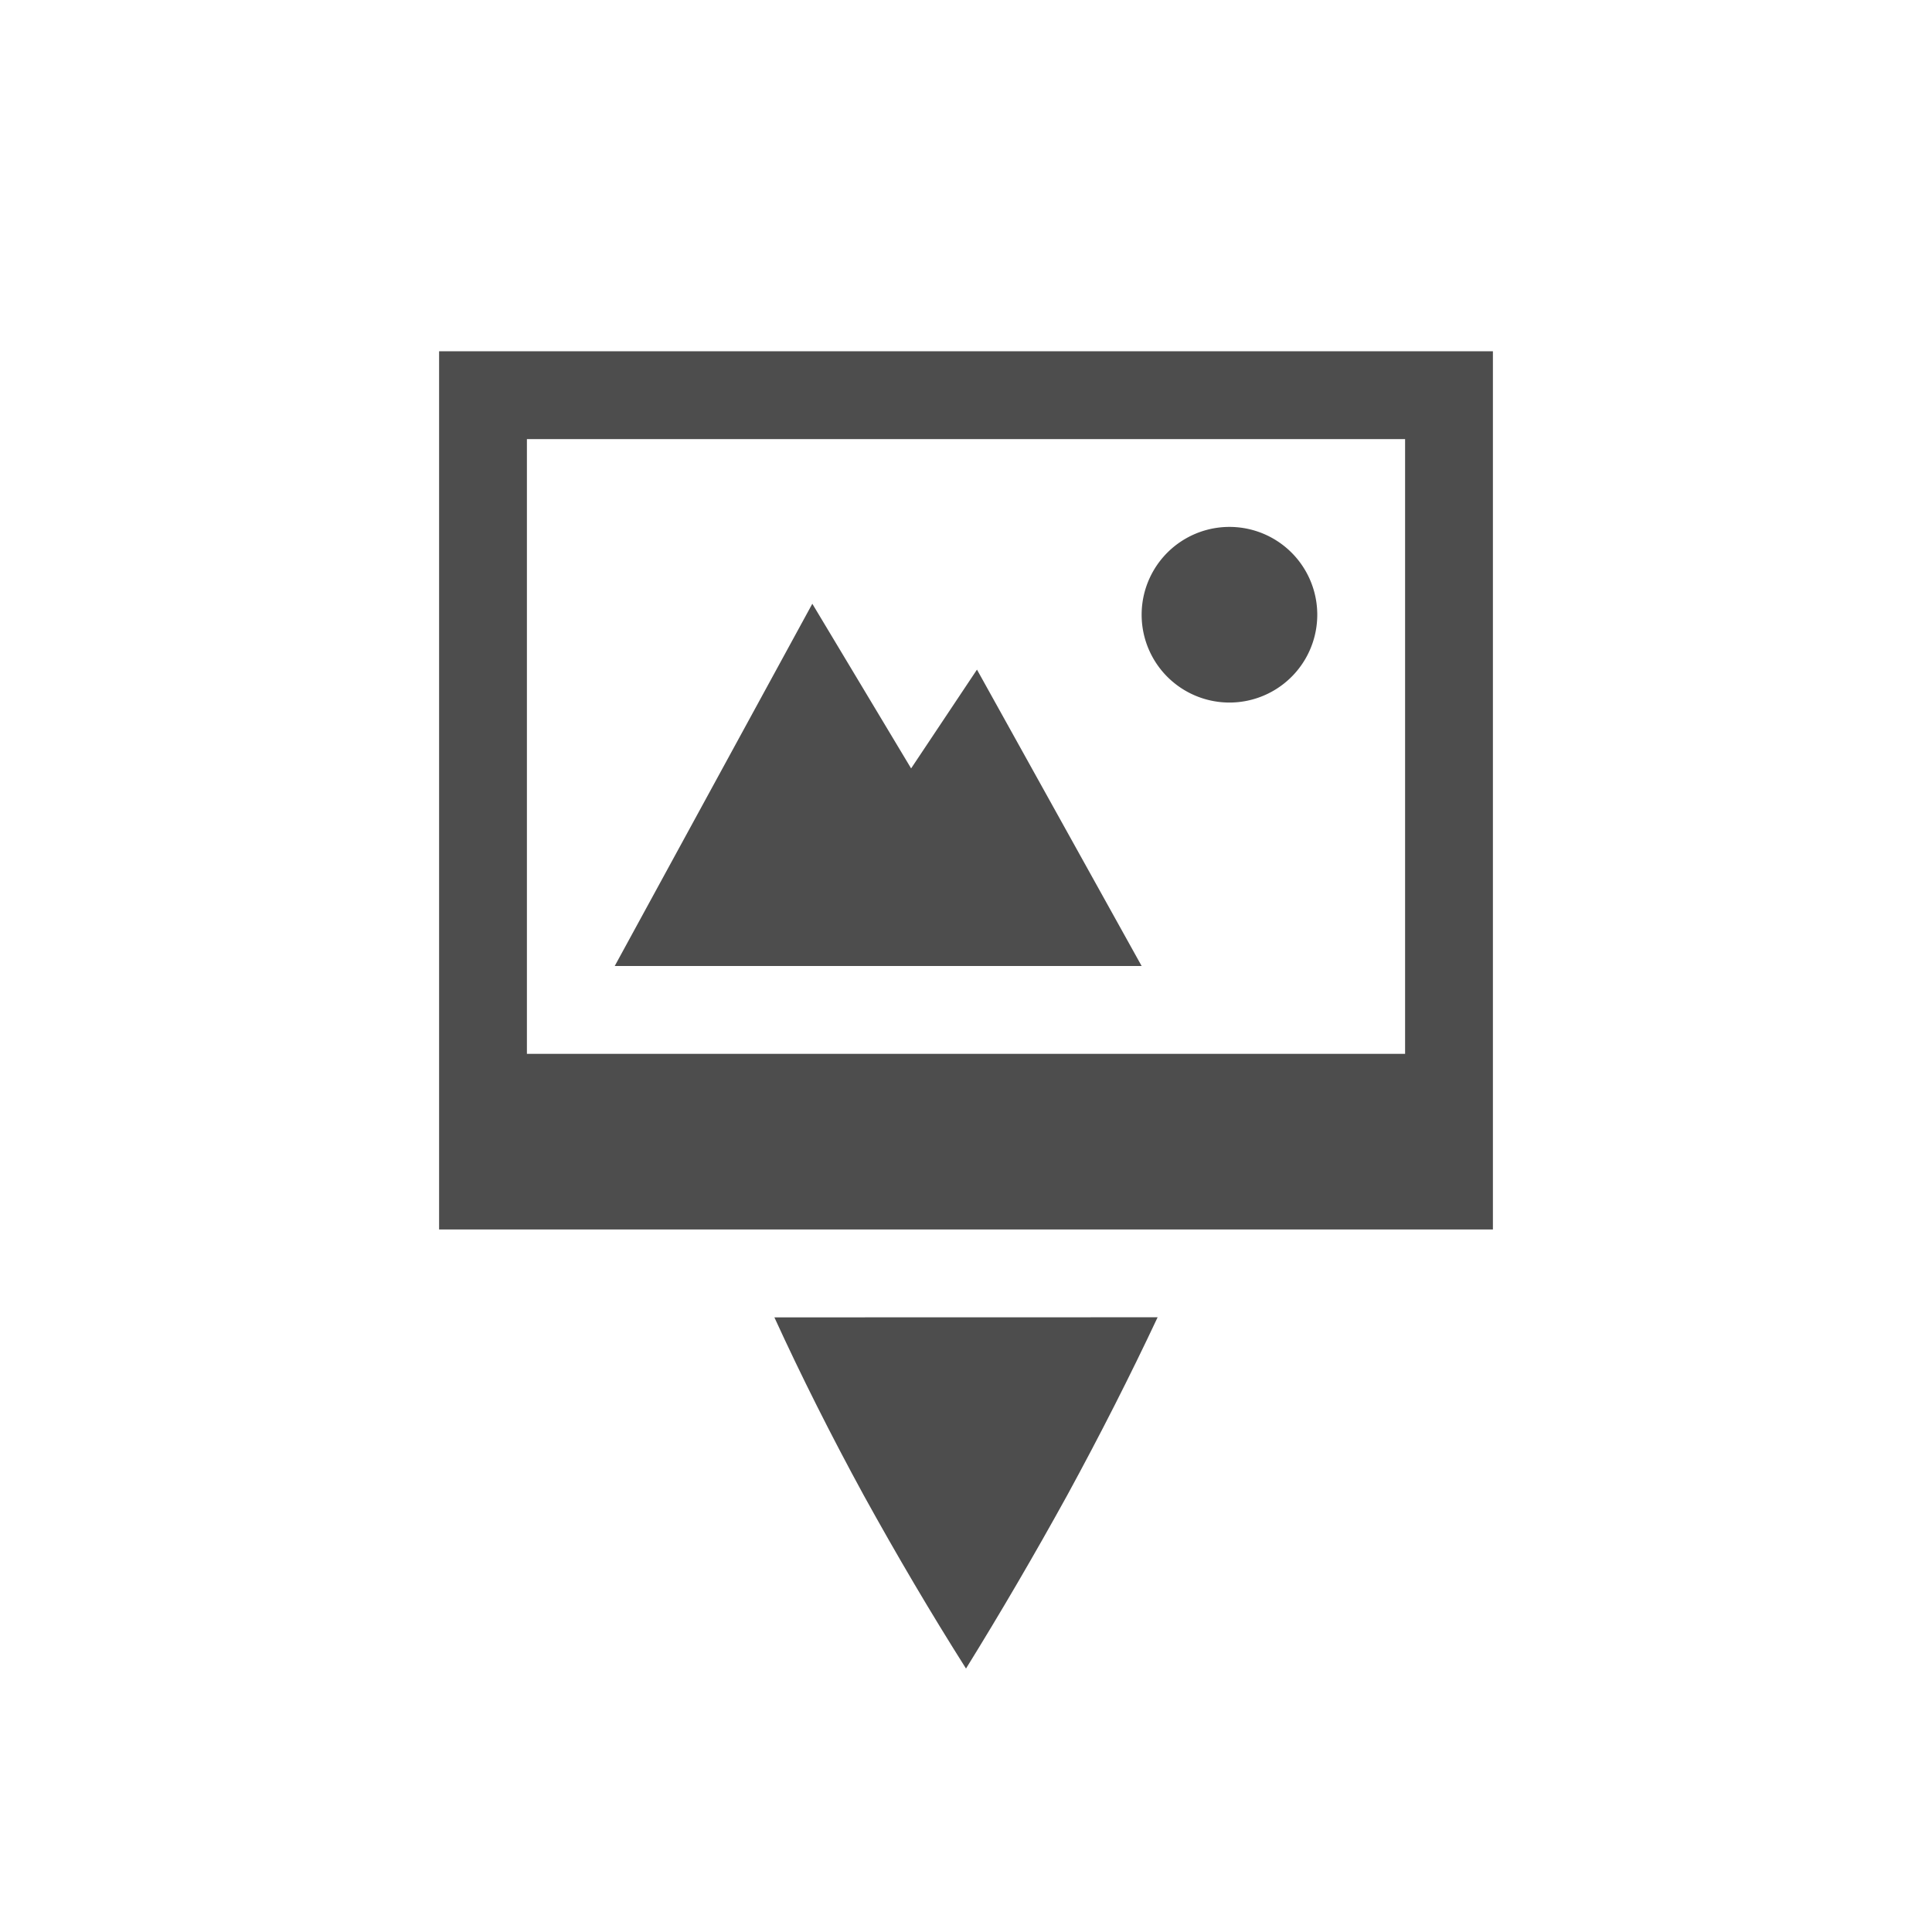 <svg width="22" height="22" version="1.1" xmlns="http://www.w3.org/2000/svg">
<g transform="translate(3,3)" fill="#4d4d4d">
<path d="m10.182 12-4.364 1e-3c0.304 0.664 0.643 1.34 1.018 2.027 0.376 0.682 0.764 1.34 1.164 1.972 0.392-0.633 0.776-1.29 1.152-1.972 0.375-0.688 0.718-1.364 1.03-2.028zm-8.182-11v10h12v-10zm1 1h10v7h-10z" overflow="visible"/>
<path d="m11 3a1 1 0 1 0 0 2 1 1 0 0 0 0-2zm-4.75 0.875-2.25 4.125h6l-1.875-3.375-0.75 1.125z" overflow="visible"/>
</g>
</svg>
